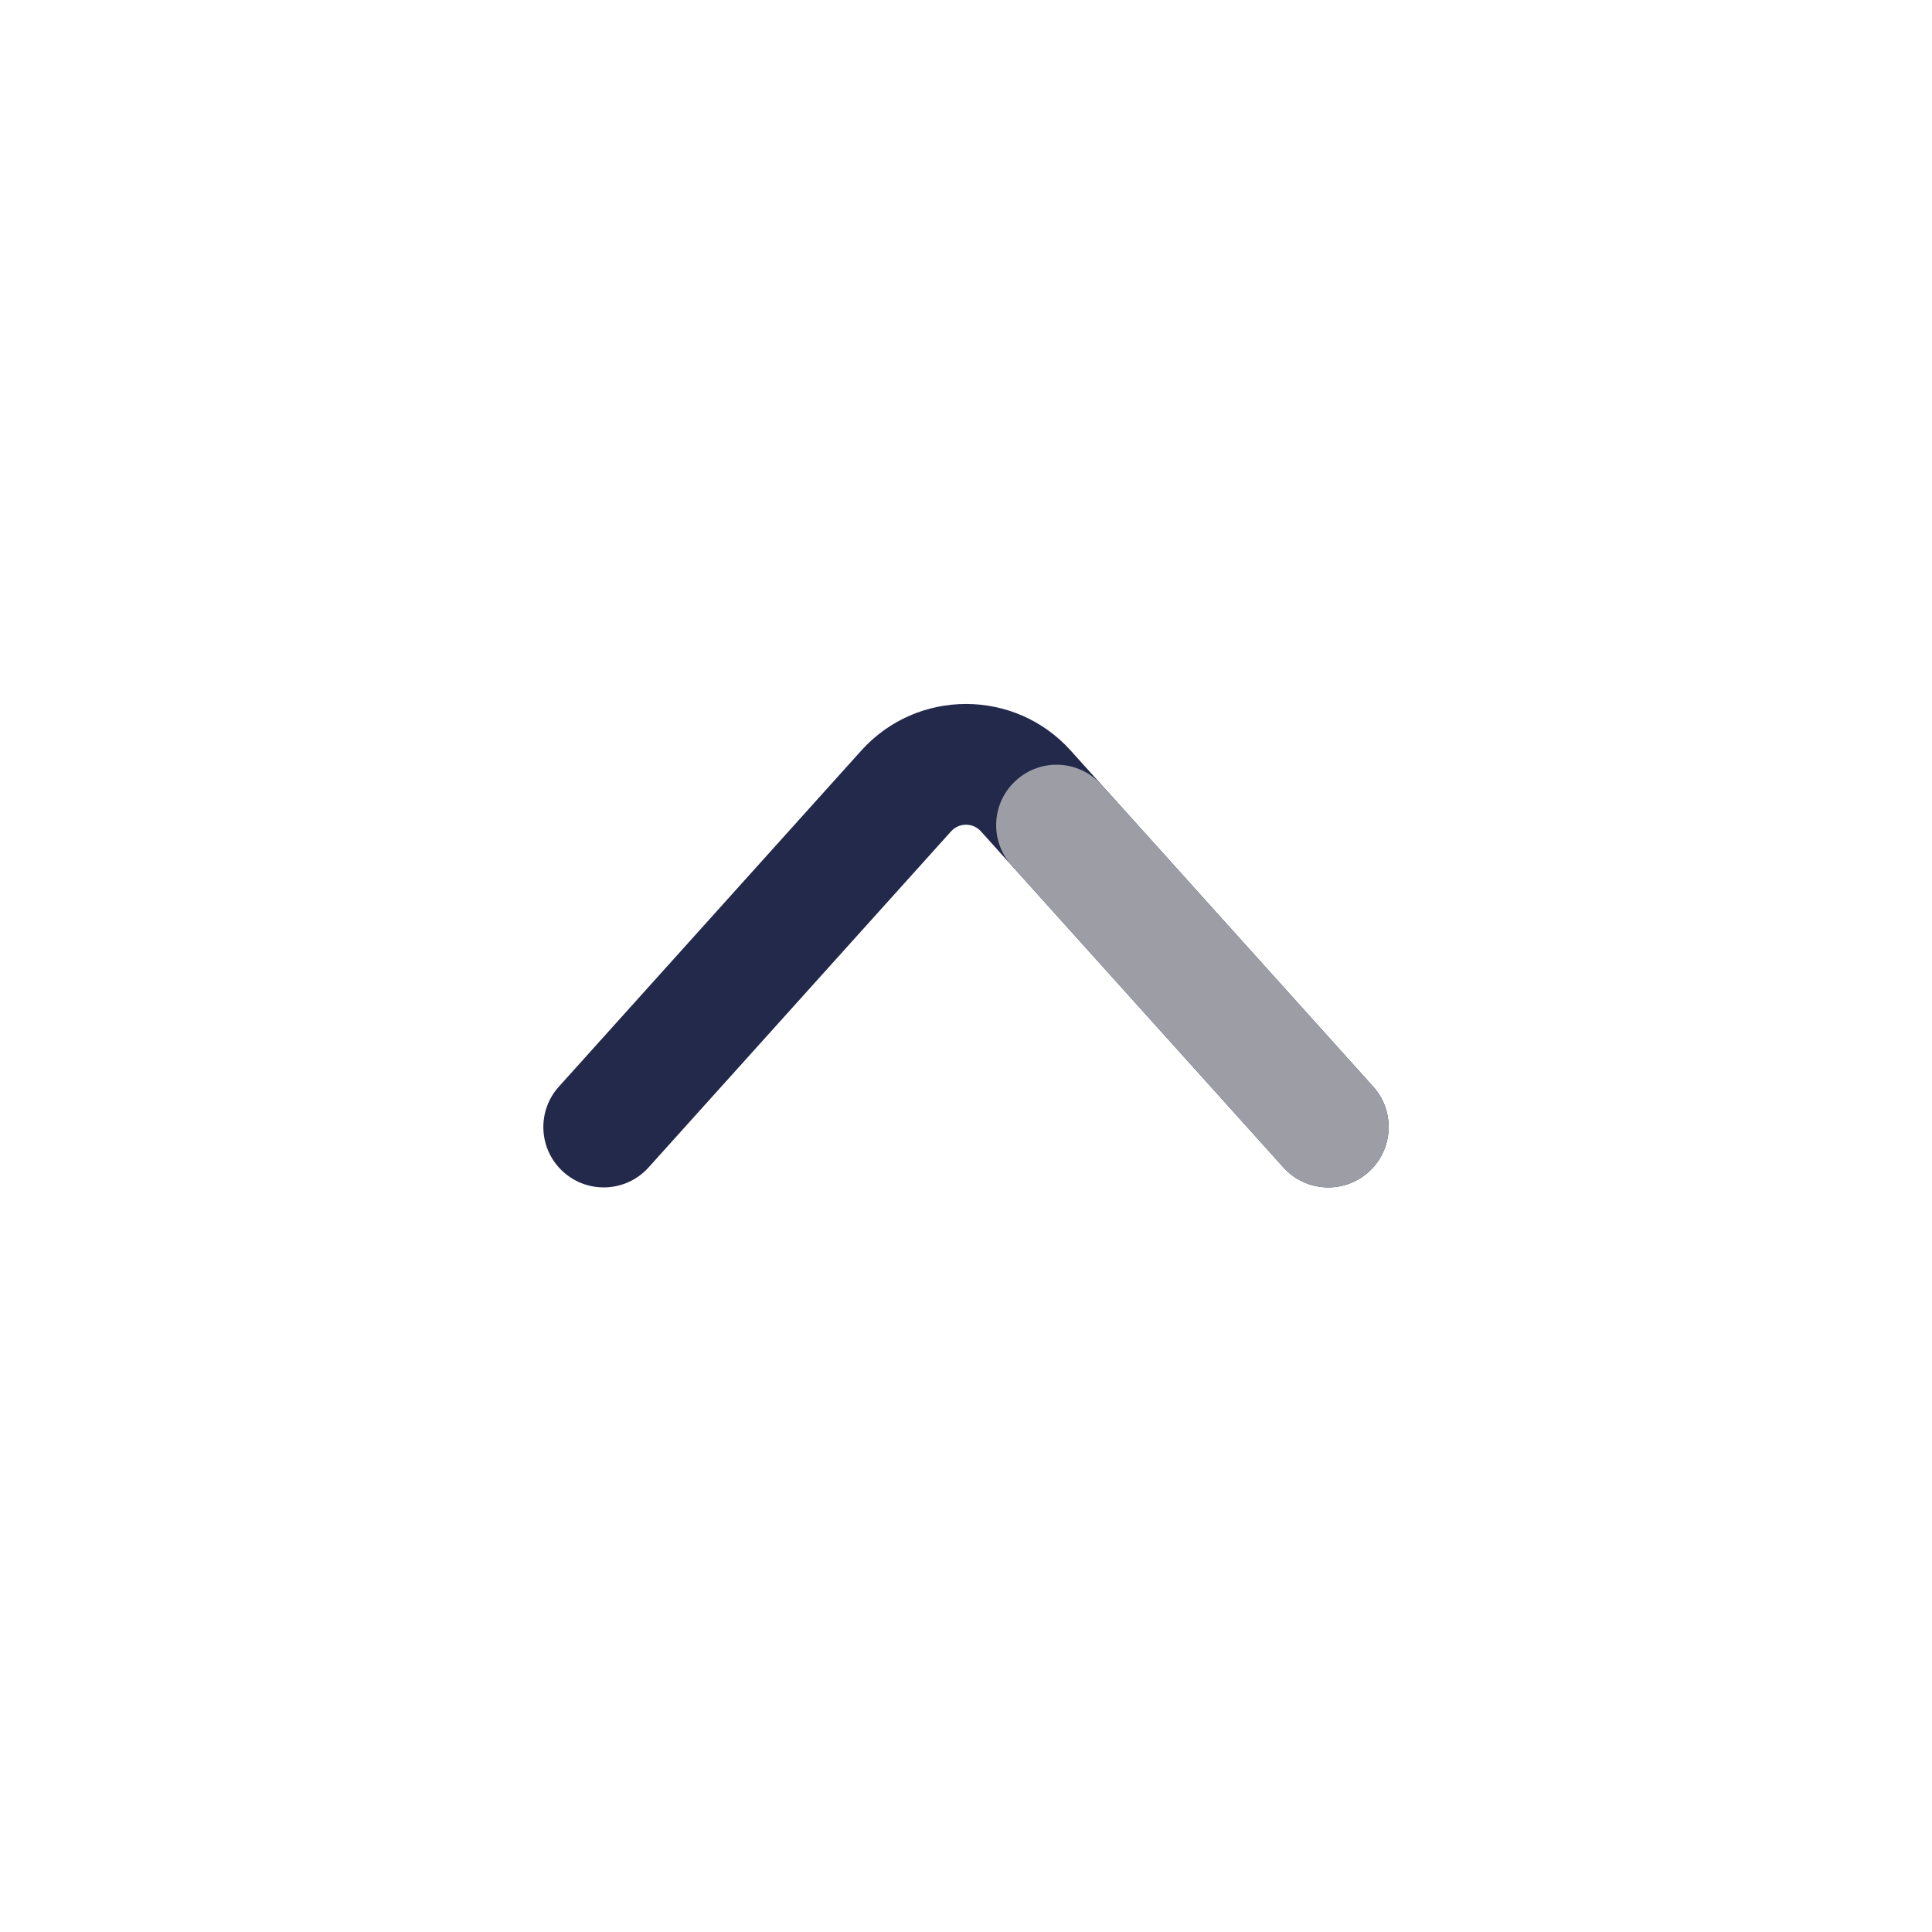 <svg width="24" height="24" viewBox="0 0 24 24" fill="none" xmlns="http://www.w3.org/2000/svg">
<path fill-rule="evenodd" clip-rule="evenodd" d="M10.699 9.324C11.394 8.552 12.606 8.552 13.301 9.324L17.058 13.498C17.335 13.806 17.31 14.281 17.002 14.558C16.694 14.835 16.22 14.81 15.943 14.502L12.186 10.328C12.086 10.217 11.914 10.217 11.814 10.328L8.057 14.502C7.78 14.81 7.306 14.835 6.998 14.558C6.69 14.281 6.665 13.806 6.943 13.498L10.699 9.324Z" fill="#23294A"/>
<path fill-rule="evenodd" clip-rule="evenodd" d="M17.002 14.557C16.694 14.835 16.22 14.81 15.943 14.502L12.568 10.752C12.29 10.444 12.315 9.97 12.623 9.693C12.931 9.415 13.405 9.44 13.682 9.748L17.058 13.498C17.335 13.806 17.31 14.28 17.002 14.557Z" fill="#9D9EA5"/>
</svg>

